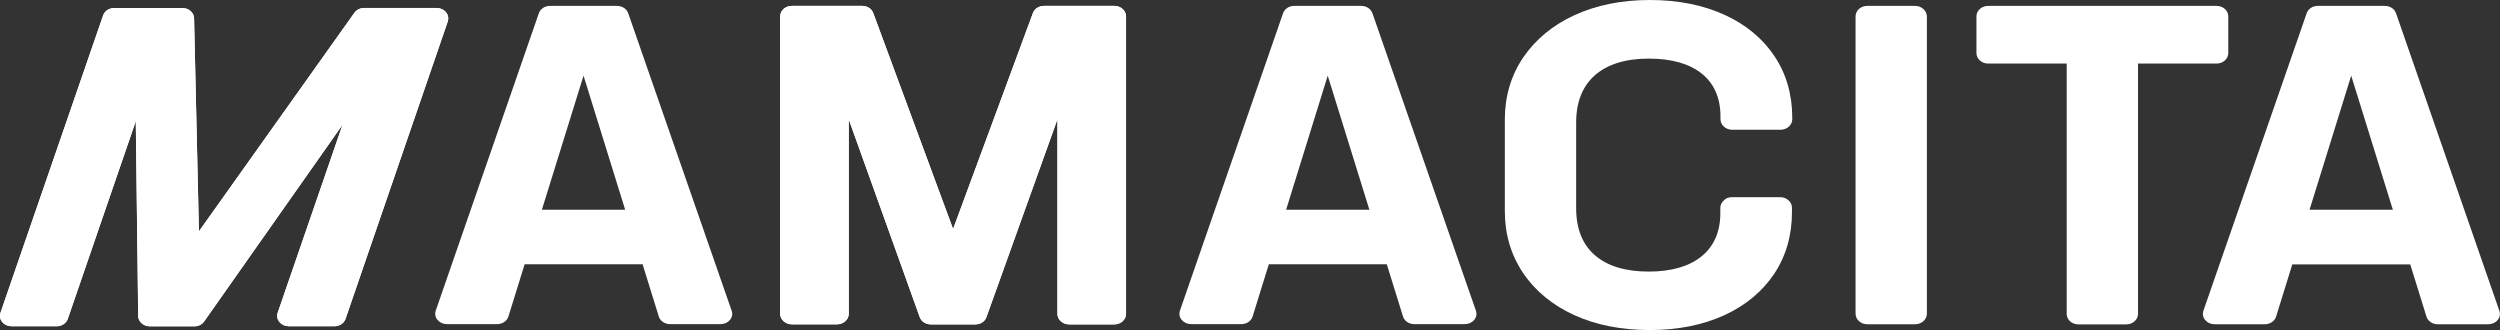 <svg width="106" height="14" viewBox="0 0 106 14" fill="none" xmlns="http://www.w3.org/2000/svg">
<rect x="0" y="0" width="106" height="14" fill="#333333" stroke="none"/>
<path d="M18.508 0.336H15.445C15.278 0.336 15.117 0.411 15.028 0.538L8.433 9.81L8.228 0.774C8.221 0.532 8.003 0.342 7.733 0.342H4.844C4.625 0.342 4.439 0.469 4.375 0.653L0.021 13.263C-0.023 13.402 0.002 13.546 0.099 13.655C0.195 13.771 0.336 13.834 0.497 13.834H2.404C2.622 13.834 2.808 13.707 2.872 13.523L5.756 5.139L5.858 13.402C5.858 13.644 6.083 13.84 6.353 13.84H8.241C8.414 13.84 8.568 13.765 8.658 13.633L14.527 5.289L11.772 13.263C11.727 13.402 11.753 13.546 11.849 13.655C11.945 13.771 12.087 13.834 12.247 13.834H14.18C14.398 13.834 14.585 13.707 14.649 13.523L18.983 0.913C19.028 0.774 19.002 0.636 18.906 0.52C18.816 0.405 18.668 0.336 18.508 0.336Z" fill="white"/>
<path d="M18.986 0.911L14.651 13.521C14.587 13.706 14.395 13.832 14.183 13.832H12.25C12.089 13.832 11.948 13.769 11.852 13.654C11.755 13.538 11.73 13.394 11.775 13.262L14.523 5.281L8.654 13.625C8.564 13.752 8.404 13.832 8.237 13.832H6.355C6.086 13.832 5.867 13.636 5.861 13.394L5.758 5.137L2.875 13.521C2.811 13.706 2.618 13.832 2.406 13.832H0.493C0.332 13.832 0.191 13.769 0.095 13.654C-0.002 13.538 -0.027 13.394 0.018 13.262L4.371 0.651C4.435 0.467 4.628 0.34 4.84 0.34H7.736C8.005 0.34 8.224 0.536 8.23 0.772L8.436 9.808L15.03 0.542C15.12 0.415 15.274 0.34 15.447 0.34H18.51C18.671 0.34 18.812 0.403 18.909 0.519C19.005 0.634 19.03 0.772 18.986 0.911Z" fill="white"/>
<path d="M26.636 0.561C26.572 0.377 26.379 0.25 26.167 0.25H23.316C23.098 0.25 22.912 0.377 22.847 0.561L18.475 13.172C18.43 13.31 18.455 13.454 18.552 13.564C18.648 13.679 18.789 13.743 18.95 13.743H21.082C21.3 13.743 21.499 13.61 21.557 13.42L22.244 11.206H27.246L27.933 13.42C27.991 13.61 28.19 13.743 28.408 13.743H30.553C30.713 13.743 30.855 13.679 30.951 13.564C31.047 13.448 31.073 13.304 31.021 13.172L26.636 0.561ZM22.976 8.893L24.742 3.208L26.507 8.893H22.976Z" fill="white"/>
<path d="M58.191 0.561C58.126 0.377 57.934 0.25 57.722 0.25H54.871C54.653 0.25 54.466 0.377 54.402 0.561L50.029 13.172C49.984 13.31 50.01 13.454 50.106 13.564C50.203 13.679 50.344 13.743 50.504 13.743H52.636C52.855 13.743 53.054 13.61 53.111 13.42L53.798 11.206H58.8L59.488 13.42C59.545 13.61 59.744 13.743 59.963 13.743H62.107C62.268 13.743 62.409 13.679 62.505 13.564C62.602 13.448 62.627 13.304 62.576 13.166L58.191 0.561ZM54.531 8.893L56.296 3.208L58.062 8.893H54.531Z" fill="white"/>
<path d="M47.25 0.25H44.264C44.052 0.25 43.859 0.371 43.795 0.556L40.411 9.712L37.027 0.556C36.963 0.377 36.77 0.25 36.558 0.25H33.573C33.303 0.25 33.078 0.446 33.078 0.694V13.304C33.078 13.546 33.303 13.748 33.573 13.748H35.492C35.762 13.748 35.987 13.546 35.987 13.304V5.059L38.998 13.448C39.063 13.633 39.255 13.754 39.467 13.754H41.355C41.573 13.754 41.76 13.633 41.824 13.448L44.835 5.059V13.31C44.835 13.552 45.053 13.754 45.33 13.754H47.25C47.519 13.754 47.744 13.552 47.744 13.31V0.694C47.744 0.452 47.519 0.25 47.25 0.25Z" fill="white"/>
<path d="M47.744 13.31C47.744 13.552 47.519 13.754 47.25 13.754H45.33C45.06 13.754 44.835 13.552 44.835 13.31V5.059L41.824 13.448C41.76 13.633 41.567 13.754 41.355 13.754H39.467C39.255 13.754 39.063 13.633 38.998 13.448L35.987 5.059V13.31C35.987 13.552 35.762 13.754 35.492 13.754H33.573C33.303 13.754 33.078 13.552 33.078 13.31V0.694C33.078 0.452 33.303 0.25 33.573 0.25H36.558C36.77 0.25 36.963 0.371 37.027 0.556L40.411 9.712L43.795 0.556C43.859 0.377 44.052 0.25 44.264 0.25H47.25C47.519 0.25 47.744 0.446 47.744 0.694V13.31Z" fill="white"/>
<path d="M73.205 8.476H73.115C73.013 8.557 72.942 8.678 72.942 8.811V9.041C72.942 9.825 72.672 10.442 72.146 10.869C71.619 11.296 70.868 11.515 69.905 11.515C68.929 11.515 68.158 11.284 67.632 10.829C67.099 10.373 66.829 9.699 66.829 8.834V5.189C66.829 4.325 67.099 3.65 67.632 3.183C68.165 2.722 68.929 2.485 69.911 2.485C70.874 2.485 71.626 2.699 72.152 3.119C72.679 3.54 72.948 4.157 72.948 4.936V5.057C72.948 5.299 73.173 5.501 73.443 5.501H75.498C75.767 5.501 75.992 5.299 75.992 5.057V4.999C75.992 4.019 75.742 3.137 75.241 2.387C74.74 1.632 74.027 1.044 73.122 0.629C72.21 0.213 71.144 0 69.956 0C68.755 0 67.677 0.219 66.752 0.646C65.827 1.072 65.102 1.678 64.582 2.439C64.068 3.2 63.805 4.082 63.805 5.063V8.955C63.805 9.935 64.068 10.817 64.582 11.578C65.095 12.339 65.827 12.939 66.746 13.36C67.67 13.781 68.749 13.994 69.95 13.994C71.138 13.994 72.197 13.781 73.109 13.366C74.014 12.951 74.727 12.357 75.228 11.607C75.729 10.852 75.979 9.975 75.979 8.995V8.805C75.979 8.563 75.754 8.361 75.485 8.361H73.43C73.308 8.361 73.192 8.401 73.109 8.47L73.205 8.476Z" fill="white"/>
<path d="M81.199 0.25H79.17C78.9 0.25 78.676 0.446 78.676 0.694V13.304C78.676 13.546 78.9 13.748 79.17 13.748H81.206C81.475 13.748 81.7 13.546 81.7 13.304V0.694C81.694 0.452 81.475 0.25 81.199 0.25Z" fill="white"/>
<path d="M90.652 2.695H93.985C94.254 2.695 94.479 2.499 94.479 2.251V0.694C94.479 0.452 94.261 0.25 93.985 0.25H84.295C84.025 0.25 83.801 0.446 83.801 0.694V2.251C83.801 2.493 84.025 2.695 84.295 2.695H87.628V13.31C87.628 13.552 87.846 13.754 88.122 13.754H90.158C90.427 13.754 90.652 13.552 90.652 13.31V2.695Z" fill="white"/>
<path d="M101.591 0.561C101.527 0.377 101.335 0.25 101.123 0.25H98.272C98.053 0.25 97.867 0.377 97.803 0.561L93.424 13.178C93.379 13.316 93.404 13.46 93.501 13.57C93.597 13.685 93.738 13.748 93.899 13.748H96.031C96.249 13.748 96.448 13.616 96.506 13.425L97.193 11.211H102.195L102.882 13.425C102.94 13.616 103.139 13.748 103.357 13.748H105.502C105.662 13.748 105.804 13.685 105.9 13.57C105.996 13.454 106.022 13.31 105.971 13.172L101.591 0.561ZM97.925 8.893L99.691 3.208L101.457 8.893H97.925Z" fill="white"/>
</svg>
